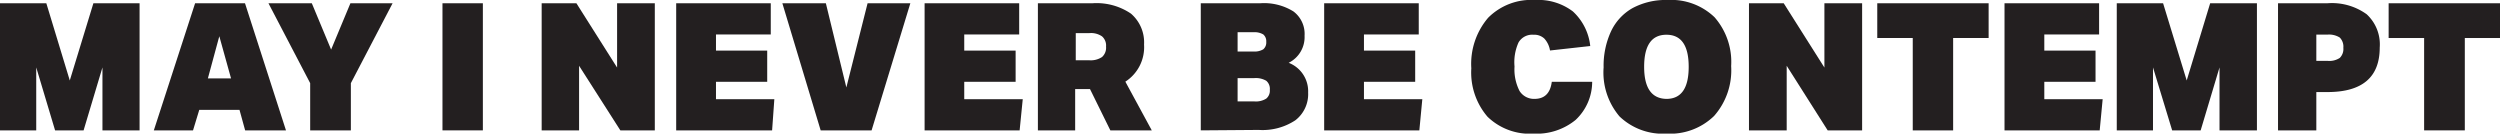 <svg id="SVG" xmlns="http://www.w3.org/2000/svg" viewBox="0 0 168.37 9"><defs><style>.cls-1{fill:#231f20;}</style></defs><path class="cls-1" d="M6.9,8.78V4.54L5.63,8.78H3.71L2.44,4.54V8.78H0V.22H3.12L4.7,5.42,6.29.22H9.4V8.78Z"/><path class="cls-1" d="M16.51,8.78,16.13,7.4H13.42L13,8.78H10.36L13.14.22H16.5l2.76,8.56ZM14.77,2.44,14,5.28h1.56Z"/><path class="cls-1" d="M20.89,8.78V5.6L18.08.22H21l1.3,3.12L23.6.22h2.84L23.63,5.6V8.78Z"/><path class="cls-1" d="M29.8,8.78V.22h2.72V8.78Z"/><path class="cls-1" d="M41.78,8.78,39,4.43V8.78H36.48V.22h2.34l2.74,4.33V.22H44.1V8.78Z"/><path class="cls-1" d="M45.54,8.78V.22h6.37v2.1H48.22V3.41h3.45v2.1H48.22V6.68h3.93L52,8.78Z"/><path class="cls-1" d="M55.27,8.78,52.69.22h2.93L57,5.89,58.43.22h2.88L58.7,8.78Z"/><path class="cls-1" d="M62.27,8.78V.22h6.37v2.1h-3.7V3.41H68.4v2.1H64.94V6.68h3.94l-.21,2.1Z"/><path class="cls-1" d="M74.78,8.78,73.41,6h-1V8.78H69.9V.22h3.67a4.11,4.11,0,0,1,2.6.7A2.55,2.55,0,0,1,77.05,3,2.76,2.76,0,0,1,75.79,5.5l1.78,3.28ZM73.37,4.06a1.37,1.37,0,0,0,.85-.22.84.84,0,0,0,.27-.7.82.82,0,0,0-.27-.69,1.31,1.31,0,0,0-.85-.22h-.92V4.06Z"/><path class="cls-1" d="M80.87,8.78V.22h4a3.74,3.74,0,0,1,2.24.55,1.89,1.89,0,0,1,.75,1.64,1.93,1.93,0,0,1-1.07,1.82,2.05,2.05,0,0,1,1.31,2,2.22,2.22,0,0,1-.86,1.87,4,4,0,0,1-2.47.65Zm3.55-5.31a1.15,1.15,0,0,0,.66-.15.6.6,0,0,0,.2-.5.6.6,0,0,0-.2-.5,1.15,1.15,0,0,0-.66-.15H83.35v1.3Zm.06,3.36a1.31,1.31,0,0,0,.8-.19.69.69,0,0,0,.24-.59.71.71,0,0,0-.24-.61,1.39,1.39,0,0,0-.8-.18H83.35V6.83Z"/><path class="cls-1" d="M89.18,8.78V.22h6.37v2.1H91.86V3.41h3.45v2.1H91.86V6.68h3.93l-.2,2.1Z"/><path class="cls-1" d="M107.23,5.51a3.52,3.52,0,0,1-1.12,2.57,4.14,4.14,0,0,1-2.83.92,4.08,4.08,0,0,1-3.1-1.14A4.57,4.57,0,0,1,99.09,4.6a4.78,4.78,0,0,1,1.13-3.4A4.1,4.1,0,0,1,103.38,0a3.86,3.86,0,0,1,2.55.77A3.69,3.69,0,0,1,107.1,3.1l-2.71.3a1.54,1.54,0,0,0-.39-.81,1,1,0,0,0-.73-.25,1.06,1.06,0,0,0-1,.52A3.23,3.23,0,0,0,102,4.48a3.18,3.18,0,0,0,.34,1.65,1.15,1.15,0,0,0,1,.53c.68,0,1.07-.38,1.17-1.15Z"/><path class="cls-1" d="M112.23,9a4.21,4.21,0,0,1-3.16-1.16A4.57,4.57,0,0,1,108,4.54a5.52,5.52,0,0,1,.5-2.43A3.51,3.51,0,0,1,109.94.55,4.72,4.72,0,0,1,112.31,0a4.21,4.21,0,0,1,3.16,1.16,4.56,4.56,0,0,1,1.12,3.29,4.64,4.64,0,0,1-1.15,3.36A4.25,4.25,0,0,1,112.23,9Zm0-2.34q1.5,0,1.5-2.16t-1.5-2.16q-1.5,0-1.5,2.16T112.27,6.66Z"/><path class="cls-1" d="M123.09,8.78l-2.76-4.35V8.78h-2.54V.22h2.34l2.74,4.33V.22h2.54V8.78Z"/><path class="cls-1" d="M128.82,8.78V2.56h-2.39V.22h7.5V2.56h-2.39V8.78Z"/><path class="cls-1" d="M135,8.78V.22h6.37v2.1h-3.69V3.41h3.45v2.1h-3.45V6.68h3.93l-.2,2.1Z"/><path class="cls-1" d="M149.48,8.78V4.54l-1.27,4.24h-1.92L145,4.54V8.78h-2.44V.22h3.12l1.59,5.2,1.58-5.2H152V8.78Z"/><path class="cls-1" d="M153.42,8.78V.22h3.32a4,4,0,0,1,2.65.74,2.76,2.76,0,0,1,.88,2.24q0,3-3.52,3H156V8.78Zm3.35-4.68a1.27,1.27,0,0,0,.81-.2.85.85,0,0,0,.24-.68.87.87,0,0,0-.24-.69,1.34,1.34,0,0,0-.81-.2H156V4.1Z"/><path class="cls-1" d="M163.26,8.78V2.56h-2.39V.22h7.5V2.56H166V8.78Z"/></svg>